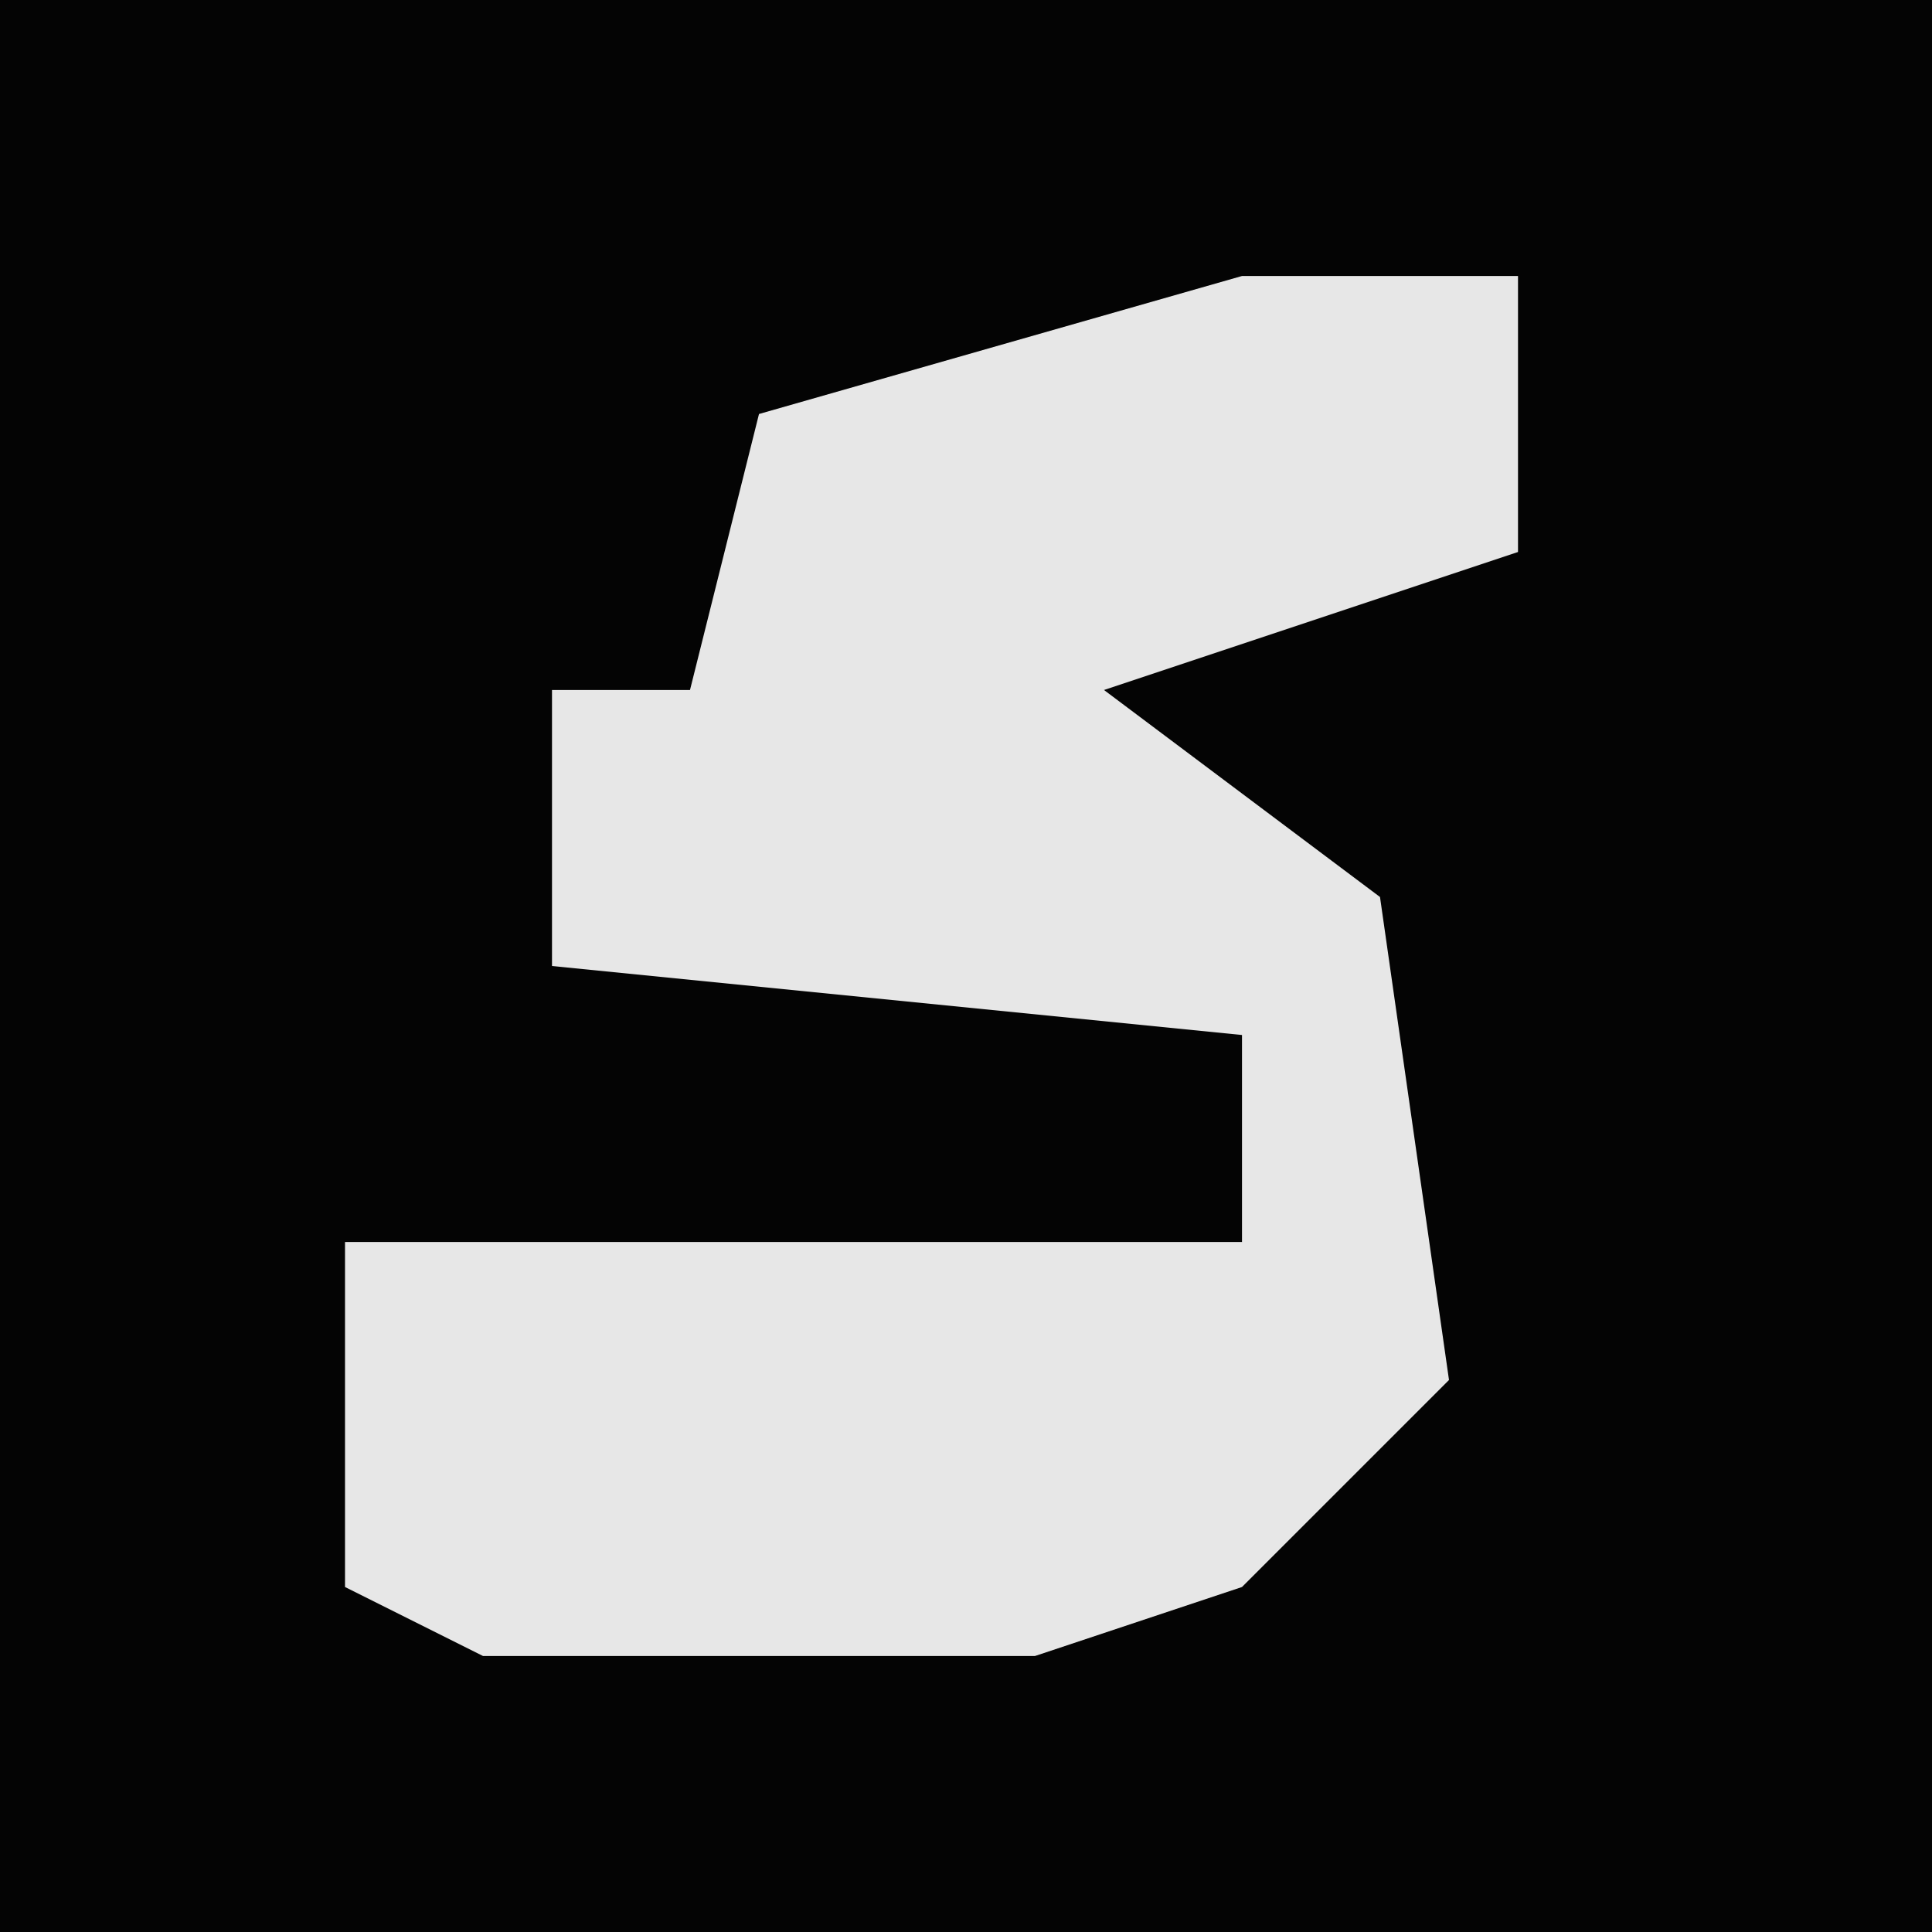 <?xml version="1.0" encoding="UTF-8"?>
<svg version="1.1" xmlns="http://www.w3.org/2000/svg" width="28" height="28">
<path d="M0,0 L28,0 L28,28 L0,28 Z " fill="#040404" transform="translate(0,0)"/>
<path d="M0,0 L4,0 L4,4 L-2,6 L2,9 L3,16 L0,19 L-3,20 L-11,20 L-13,19 L-13,14 L0,14 L0,11 L-10,10 L-10,6 L-8,6 L-7,2 Z " fill="#E7E7E7" transform="translate(18,4)"/>
</svg>
